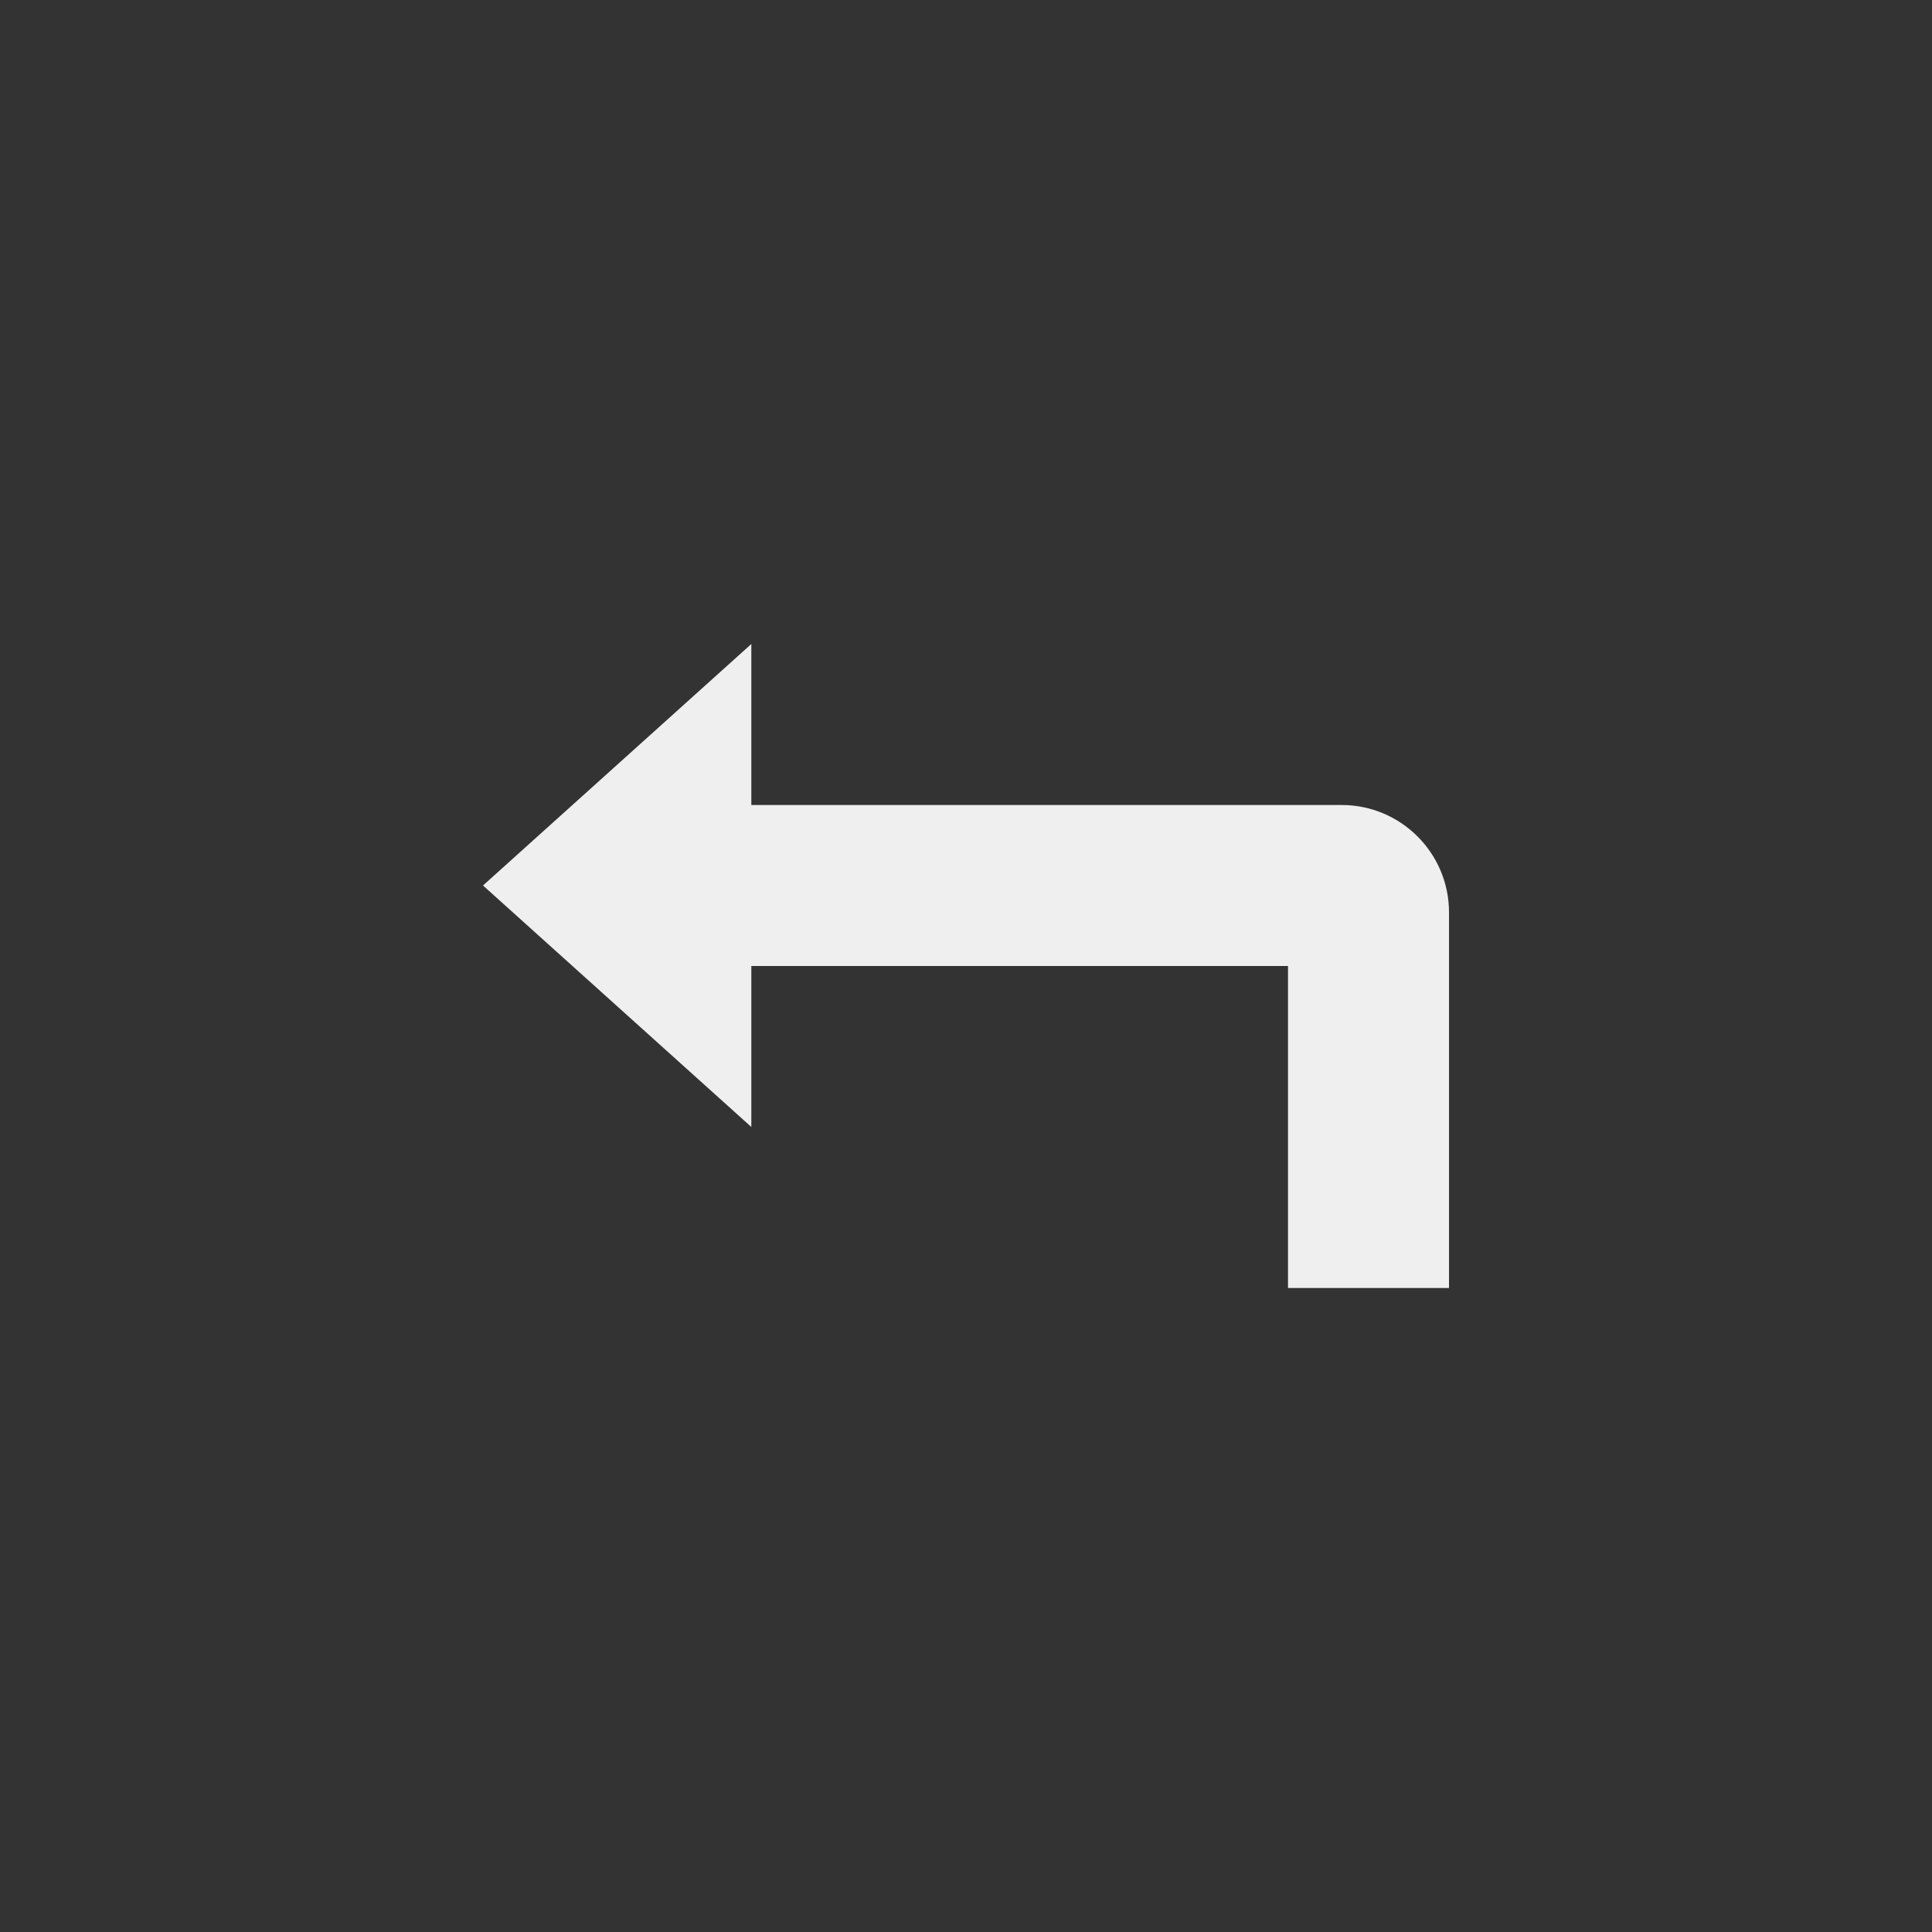 <svg xmlns="http://www.w3.org/2000/svg" width="144" height="144" viewBox="0 0 144 144">
  <rect x="0" y="0" width="144" height="144" fill="#333333" stroke="none"/>
  <g fill="none" fill-rule="evenodd">
<path fill="#EFEFEF" fill-rule="nonzero" d="M108,68 L108,96 L96,96 L96,72 L56,72 L56,84 L36,66 L56,48 L56,60 L100,60 C104.416,60 108,63.588 108,68 Z"/>
  </g>
</svg>
